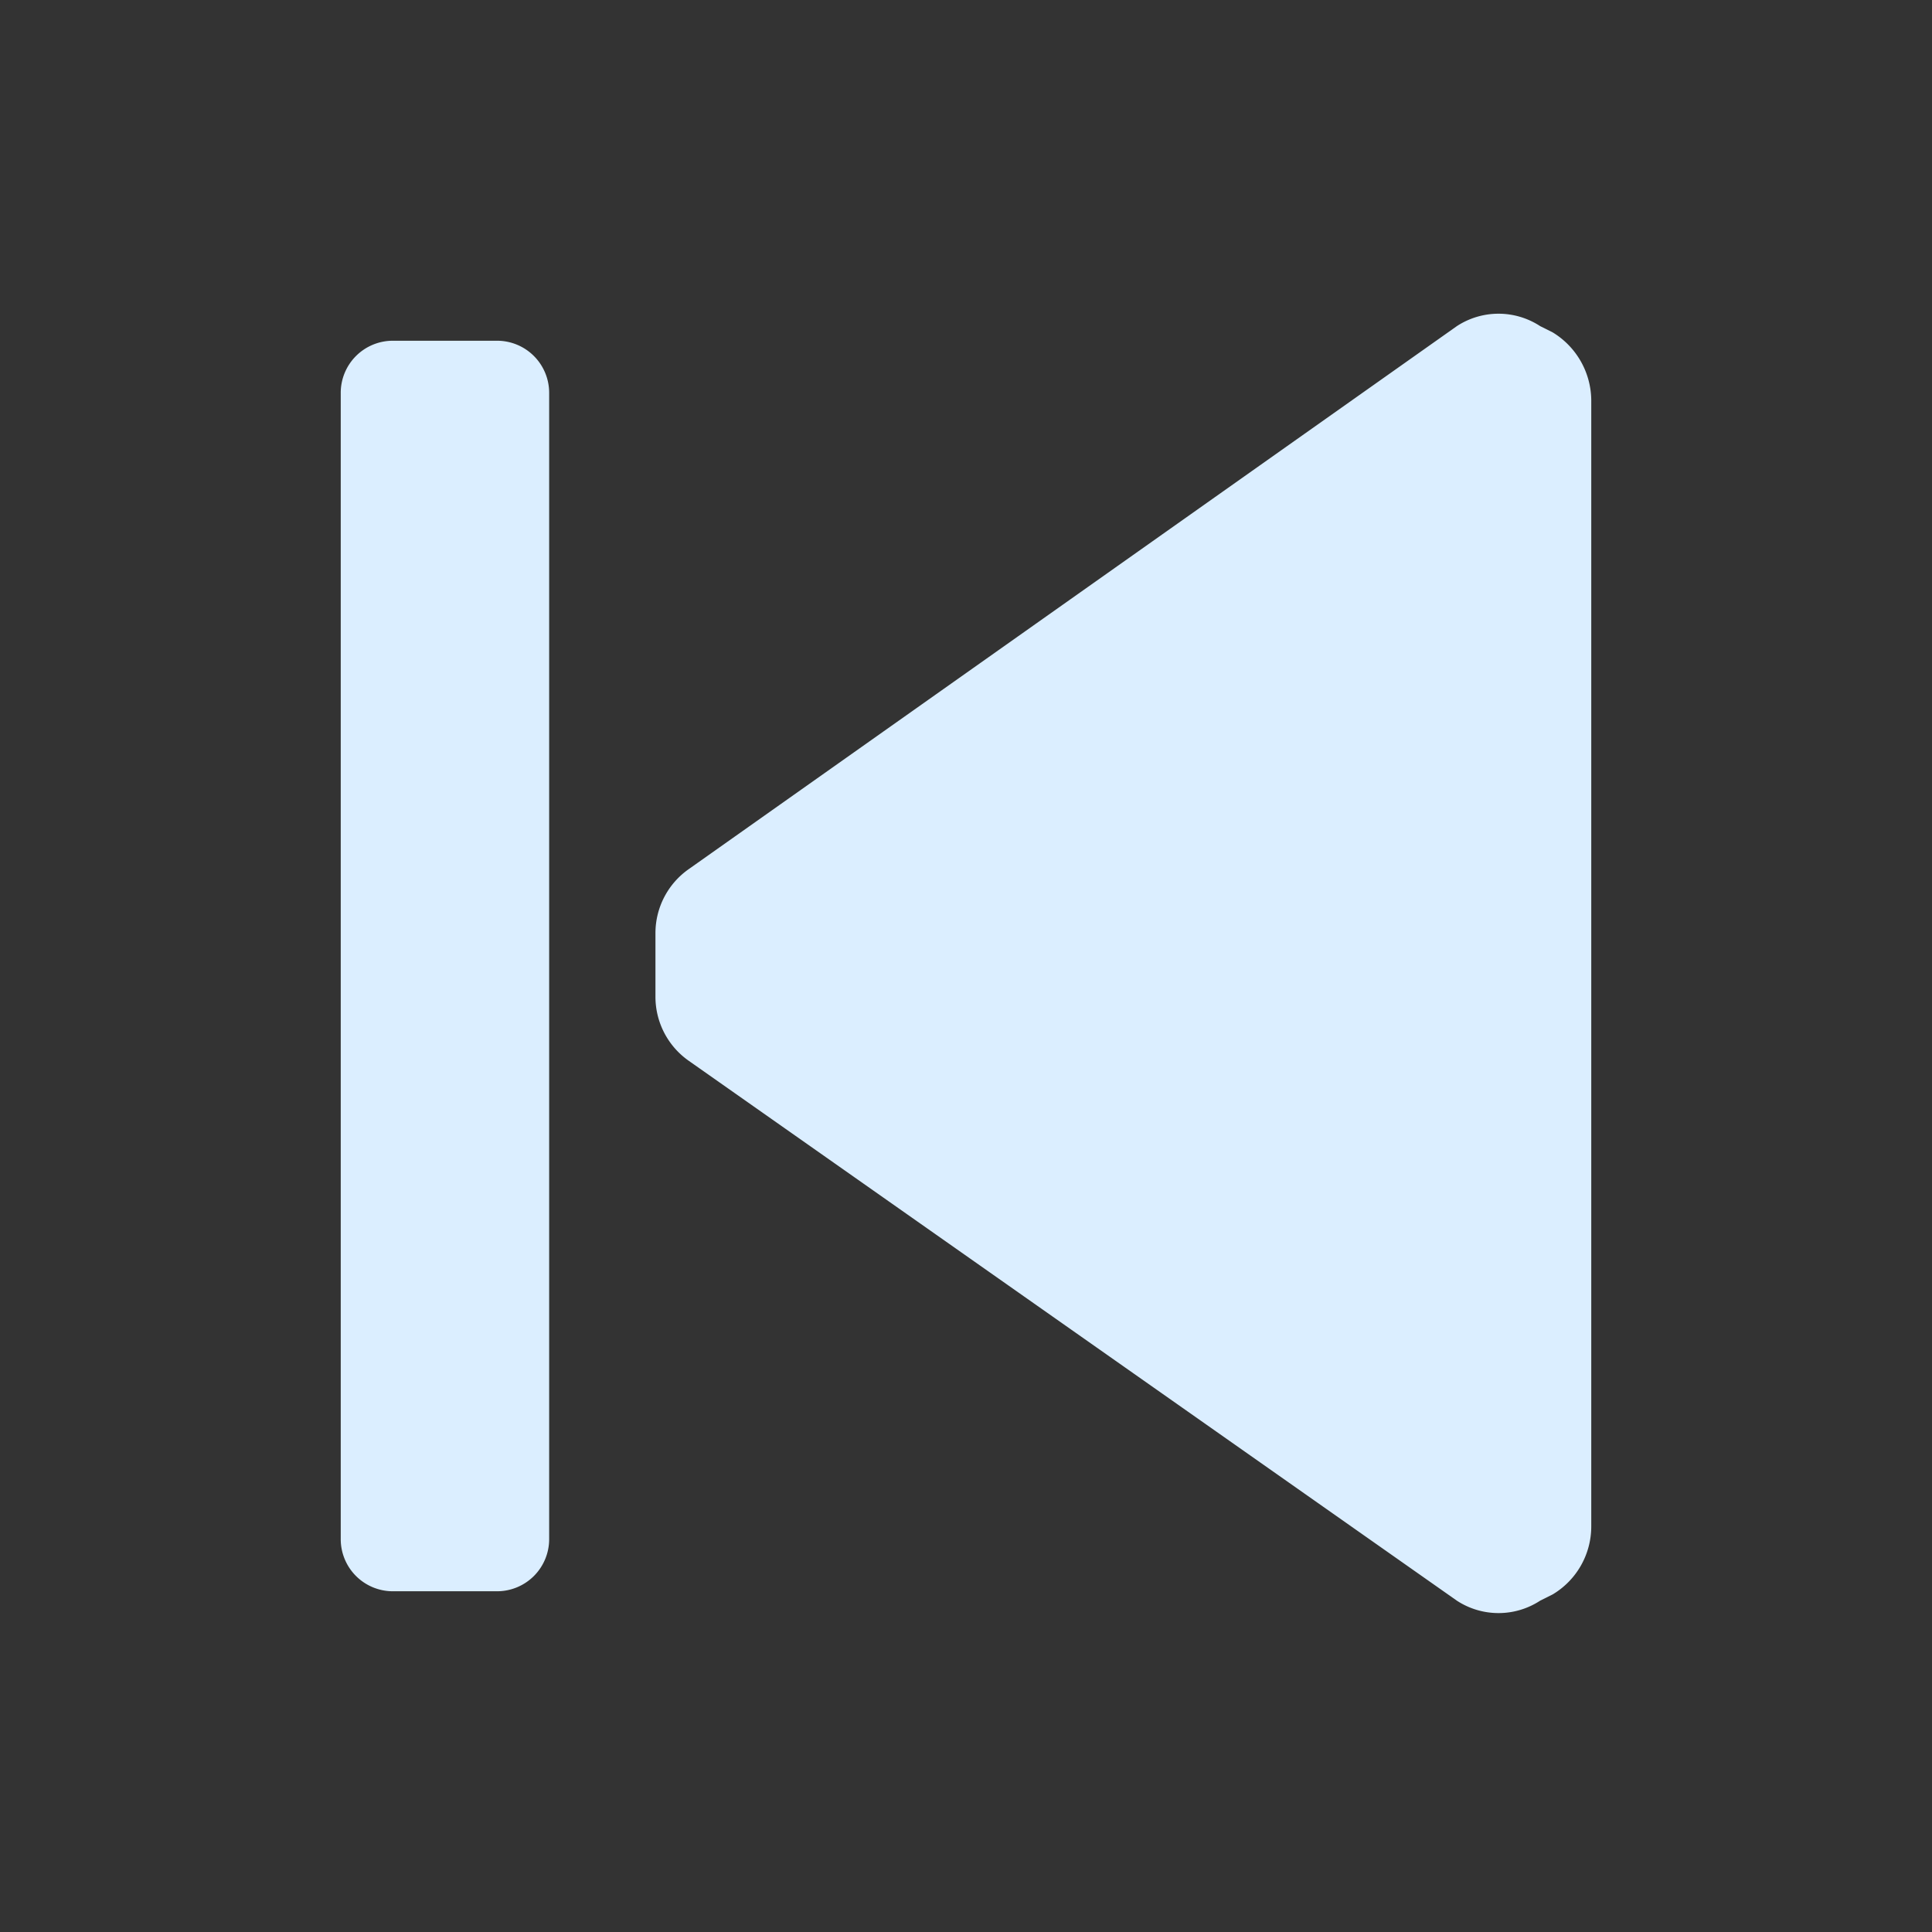 <svg t="1710419198407" class="icon" viewBox="0 0 1024 1024" version="1.1" xmlns="http://www.w3.org/2000/svg" p-id="1837" width="30" height="30"><rect x="0" y="0" width="1024" height="1024" fill="#333333" stroke="none"/><path d="M291.065 815.785a27.617 27.617 0 0 1-27.617 27.617h-55.234a27.617 27.617 0 0 1-27.617-27.617v-607.57a27.617 27.617 0 0 1 27.617-27.617h55.234a27.617 27.617 0 0 1 27.617 27.617zM843.402 212.081a42.53 42.53 0 0 0-20.436-35.902l-6.628-3.314a40.321 40.321 0 0 0-44.187 0l-407.072 287.767a41.425 41.425 0 0 0-17.675 33.693v34.245a41.425 41.425 0 0 0 17.675 33.693l407.072 286.11a40.321 40.321 0 0 0 44.187 0l6.628-3.314a41.978 41.978 0 0 0 20.436-35.902z" fill="#dbeeff" p-id="1838"></path></svg>